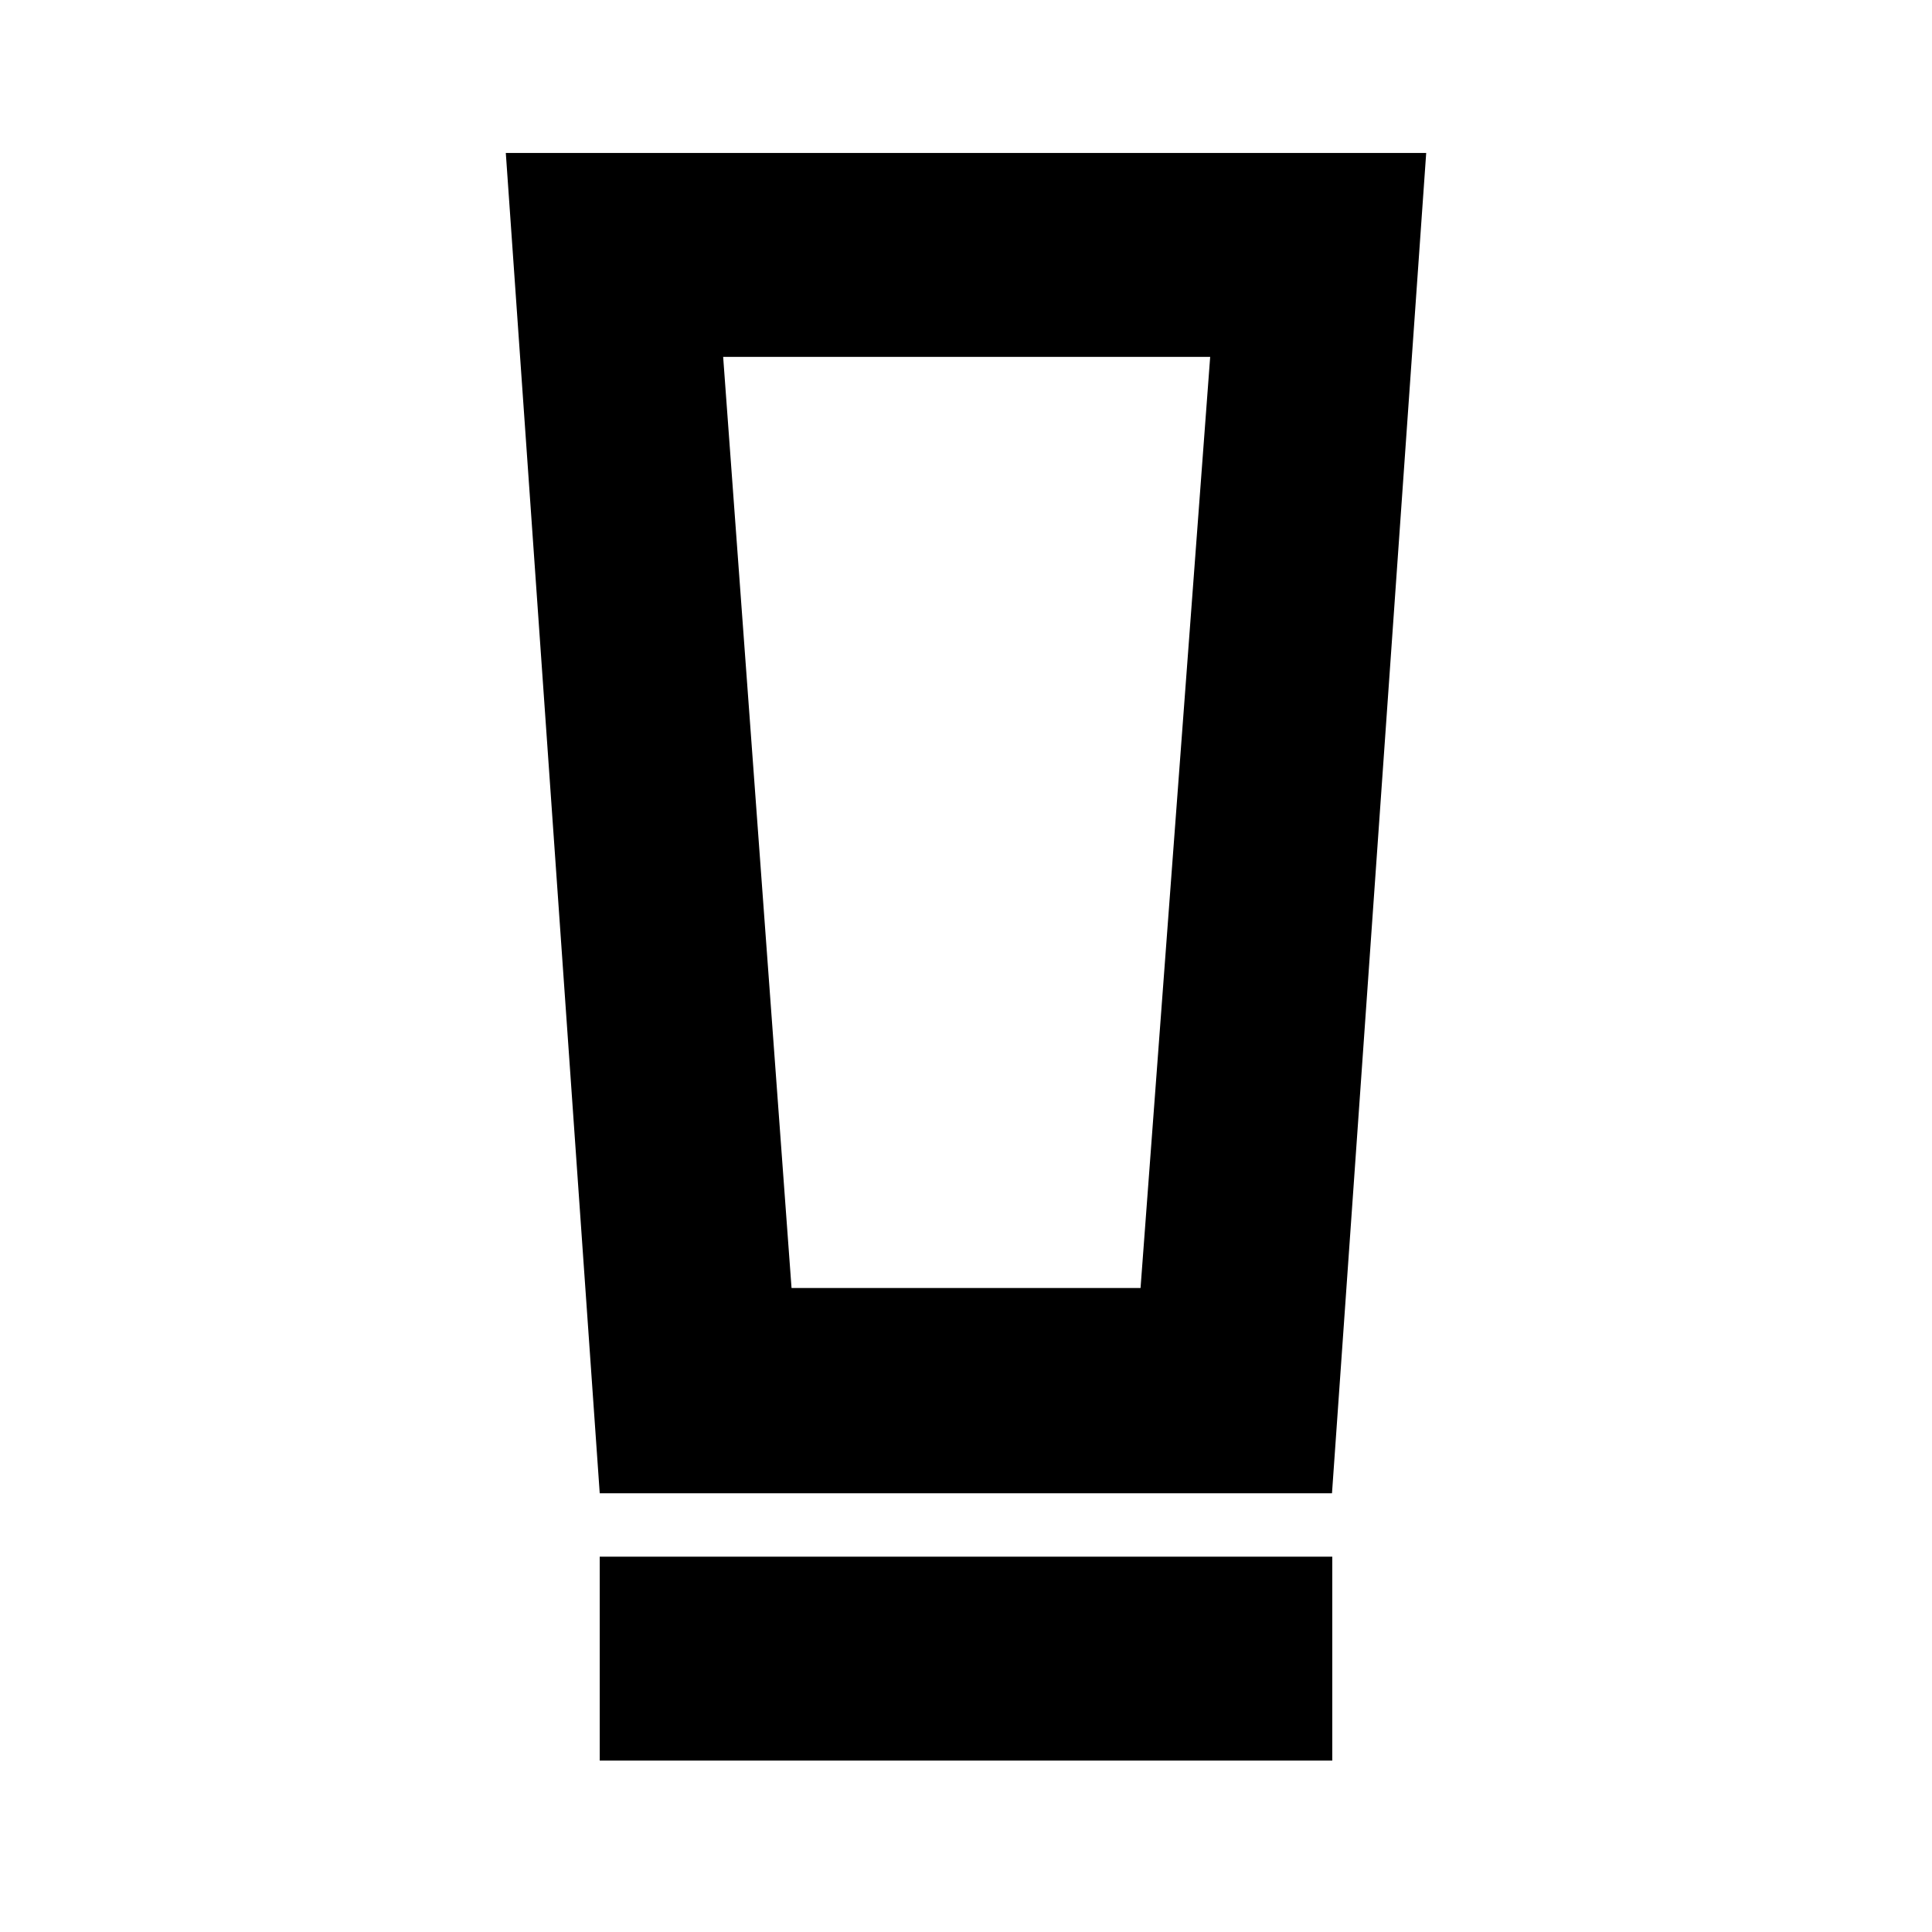 <svg xmlns="http://www.w3.org/2000/svg" height="40" viewBox="0 -960 960 960" width="40"><path d="M298-85.17V-186.5h364v101.33H298ZM298-218l-46.67-666h457.34l-46.81 666H298Zm95.31-102h173.42l34.6-462.67h-242L393.31-320Zm.01-462.67h-33.99 242-208.01Z"/></svg>